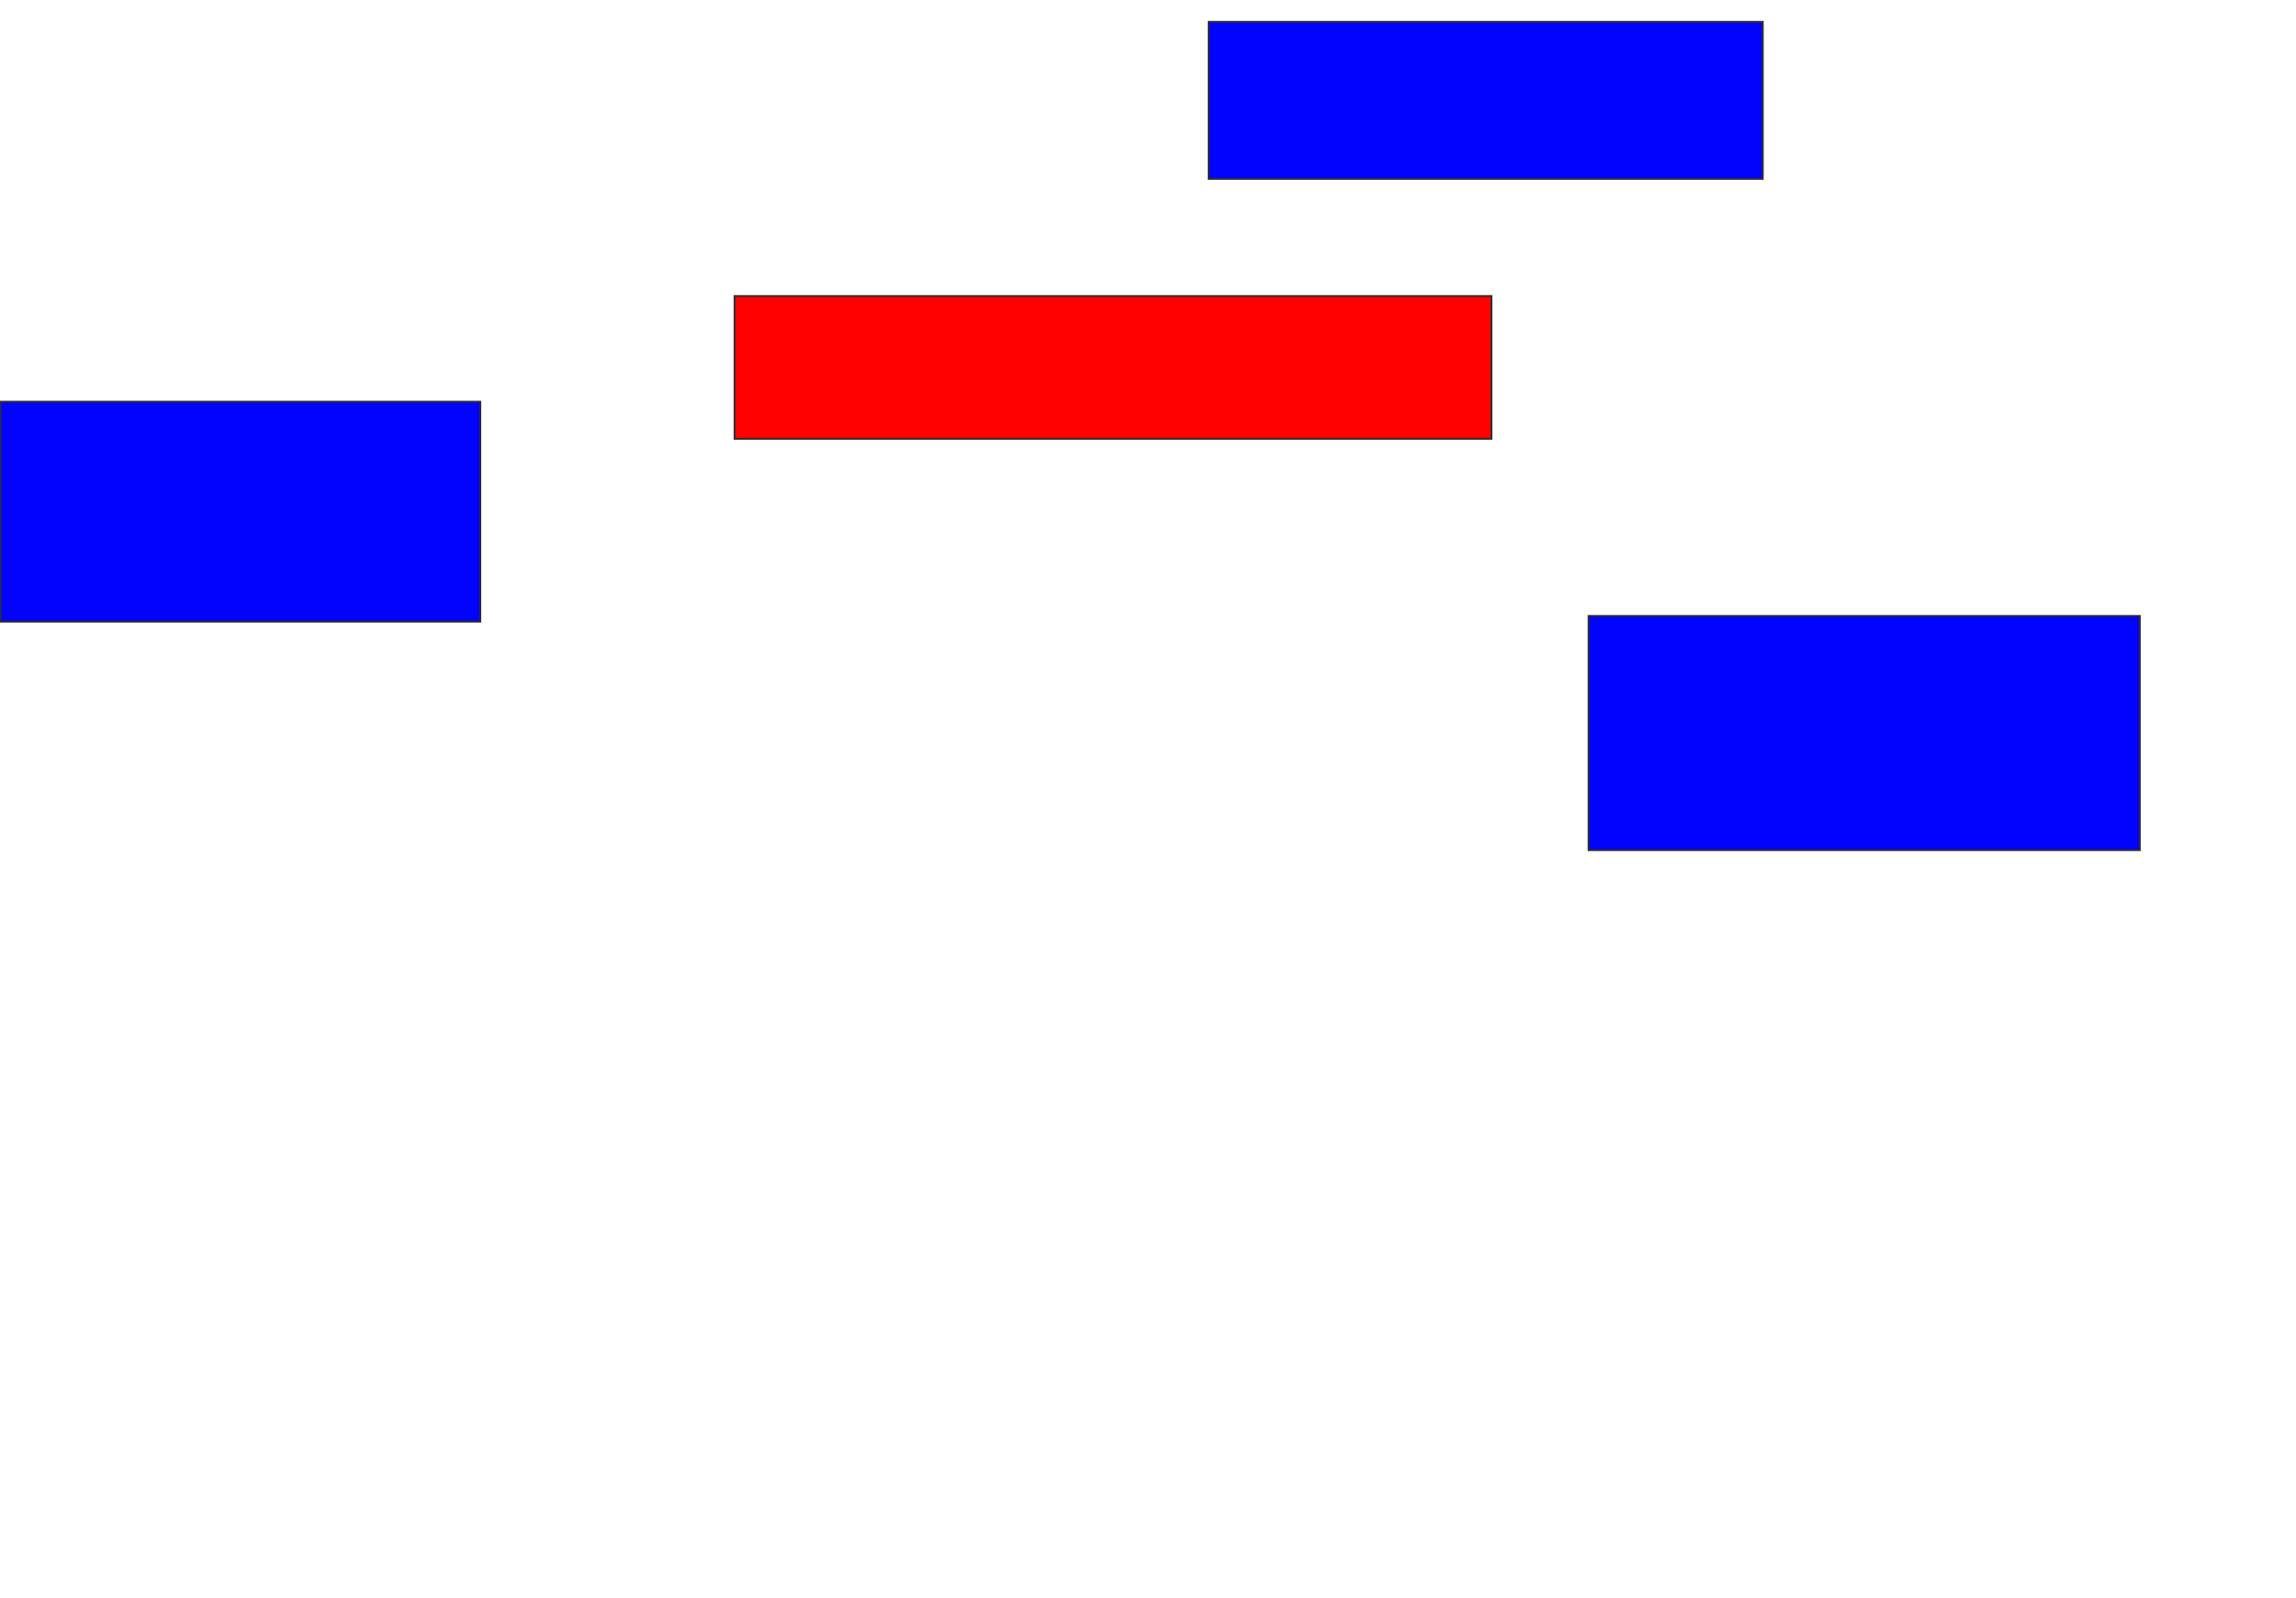 <svg xmlns="http://www.w3.org/2000/svg" width="1256" height="874">
 <!-- Created with Image Occlusion Enhanced -->
 <g>
  <title>Labels</title>
 </g>
 <g>
  <title>Masks</title>
  <rect id="d32950e0707848c19867146508c0b817-ao-1" height="120.312" width="262.5" y="219.75" x="0.25" stroke="#2D2D2D" fill="#0203ff"/>
  <rect id="d32950e0707848c19867146508c0b817-ao-2" height="78.125" width="414.063" y="161.938" x="401.812" stroke="#2D2D2D" fill="#ff0200" class="qshape"/>
  <rect id="d32950e0707848c19867146508c0b817-ao-3" height="128.125" width="301.563" y="336.938" x="869" stroke="#2D2D2D" fill="#0203ff"/>
  <rect id="d32950e0707848c19867146508c0b817-ao-4" height="85.938" width="303.125" y="11.938" x="661.187" stroke="#2D2D2D" fill="#0203ff"/>
 </g>
</svg>